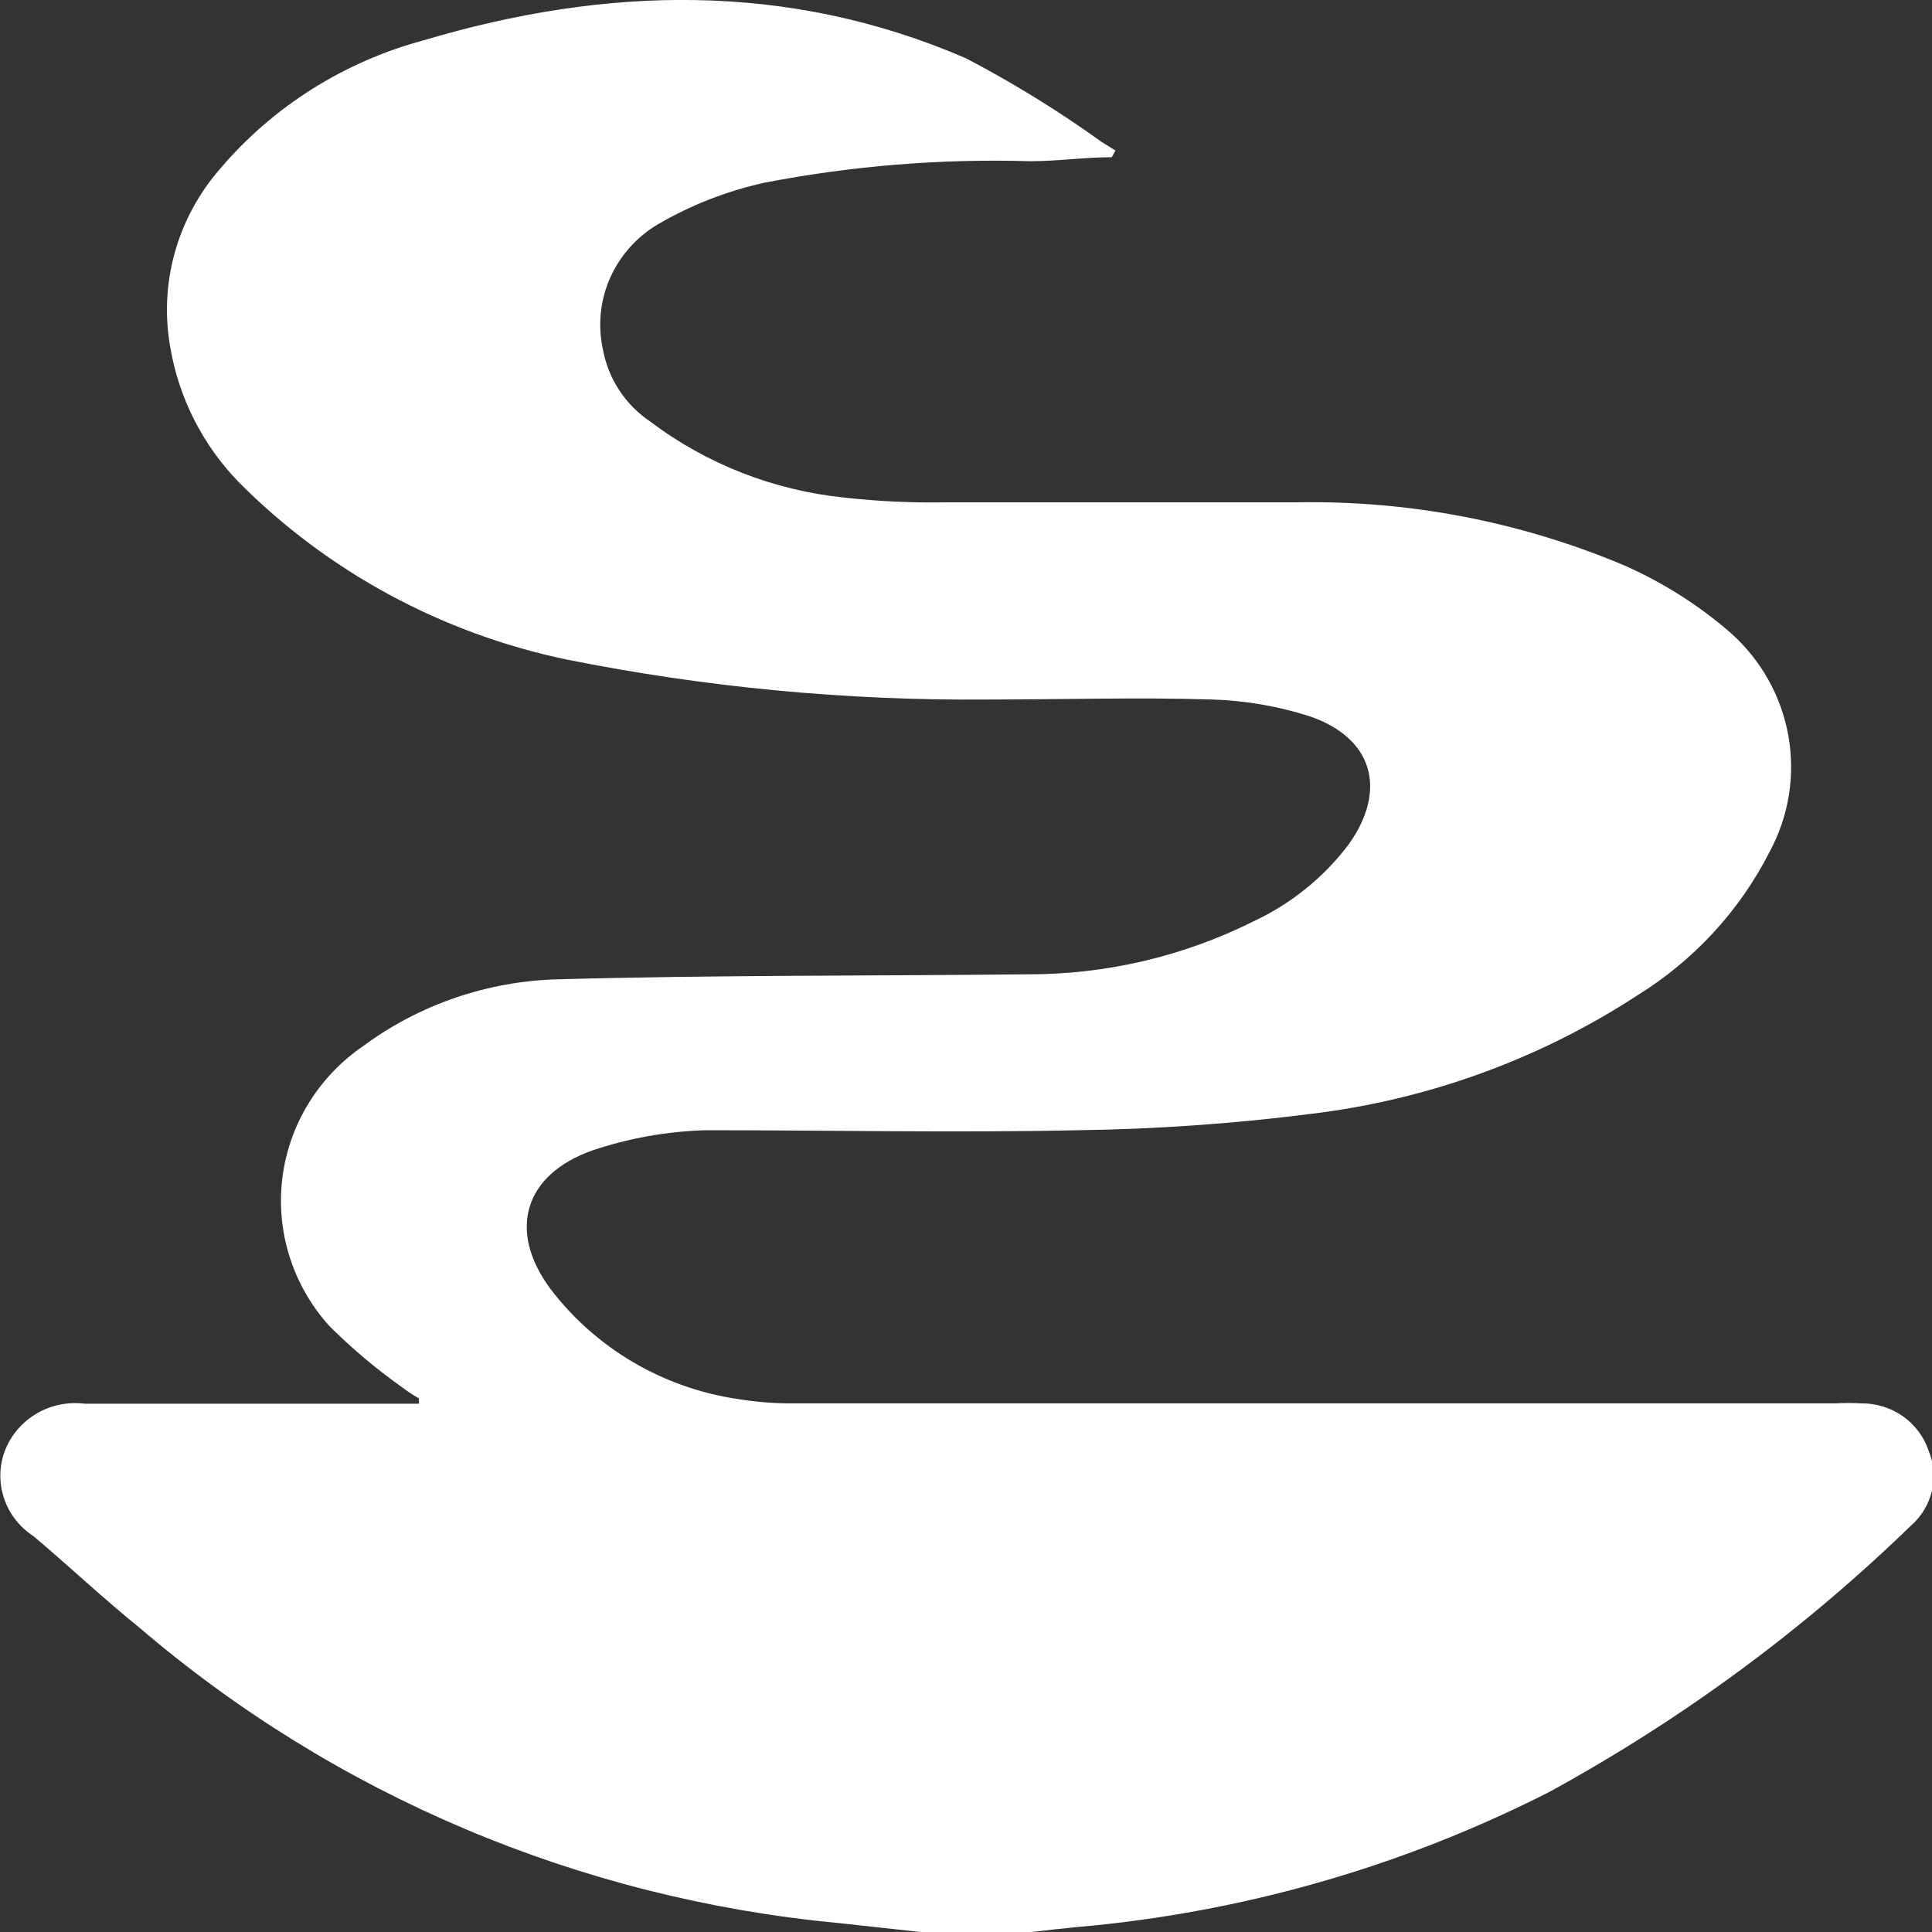 <svg width="58" height="58" viewBox="0 0 58 58" fill="none" xmlns="http://www.w3.org/2000/svg">
<rect x="0" y="0" width="58" height="58" fill="#333333" stroke="none"/>
<g clip-path="url(#clip0_166_1284)">
<path d="M27.626 58L25.164 57.73C17.399 56.998 10.063 53.896 4.182 48.86C3.114 48 2.055 47 0.997 46.11C0.576 45.836 0.264 45.428 0.113 44.955C-0.039 44.482 -0.022 43.972 0.163 43.51C0.35 43.055 0.685 42.674 1.116 42.426C1.546 42.178 2.049 42.078 2.544 42.14H12.577V41.98C12.392 41.876 12.215 41.759 12.047 41.63C11.278 41.083 10.557 40.475 9.89 39.81C9.349 39.212 8.943 38.508 8.699 37.744C8.455 36.981 8.379 36.175 8.475 35.38C8.571 34.585 8.837 33.82 9.257 33.134C9.676 32.448 10.239 31.857 10.908 31.4C12.591 30.158 14.624 29.459 16.728 29.4C21.429 29.27 26.13 29.3 30.831 29.25C33.194 29.258 35.524 28.713 37.629 27.66C38.76 27.132 39.742 26.339 40.488 25.35C41.658 23.71 41.221 22.15 39.307 21.5C38.369 21.201 37.393 21.033 36.407 21C34.159 20.93 31.9 21 29.661 21C25.414 21.037 21.175 20.634 17.013 19.8C13.261 19.017 9.83 17.159 7.153 14.46C6.087 13.354 5.378 11.962 5.118 10.46C4.942 9.507 4.986 8.528 5.244 7.594C5.503 6.66 5.971 5.794 6.614 5.06C8.201 3.194 10.332 1.85 12.719 1.21C18.183 -0.42 23.658 -0.56 29 1.75C30.416 2.49 31.776 3.329 33.07 4.26L33.487 4.52L33.375 4.72C32.561 4.72 31.747 4.84 30.933 4.84C28.247 4.76 25.561 4.978 22.925 5.49C21.803 5.741 20.729 6.162 19.74 6.74C19.103 7.121 18.602 7.688 18.308 8.362C18.015 9.036 17.942 9.784 18.102 10.5C18.182 10.935 18.349 11.35 18.594 11.72C18.838 12.091 19.155 12.411 19.526 12.66C21.221 13.937 23.243 14.726 25.367 14.94C26.381 15.053 27.4 15.099 28.42 15.08C31.92 15.08 35.42 15.08 38.921 15.08C42.323 15.017 45.699 15.671 48.822 17C49.961 17.511 51.018 18.184 51.956 19C52.867 19.811 53.476 20.898 53.688 22.088C53.9 23.278 53.702 24.503 53.126 25.57C52.229 27.336 50.856 28.827 49.157 29.88C46.214 31.8 42.855 33.019 39.348 33.44C37.04 33.734 34.716 33.897 32.388 33.93C28.644 34.01 24.899 33.93 21.195 33.93C20.031 33.962 18.878 34.167 17.776 34.54C15.741 35.26 15.232 36.94 16.515 38.68C17.874 40.475 19.9 41.669 22.152 42C22.723 42.094 23.302 42.137 23.882 42.13H55.12C55.367 42.115 55.616 42.115 55.863 42.13C56.312 42.123 56.752 42.257 57.118 42.512C57.484 42.767 57.757 43.131 57.898 43.55C58.057 43.933 58.092 44.355 57.997 44.758C57.903 45.161 57.683 45.525 57.369 45.8C54.132 48.939 50.476 51.63 46.502 53.8C42.258 55.958 37.64 57.315 32.887 57.8C32.063 57.87 31.238 57.97 30.424 58.06L27.626 58Z" fill="white"/>
</g>
<defs>
<clipPath id="clip0_166_1284">
<rect width="58" height="58" fill="white"/>
</clipPath>
</defs>
</svg>
